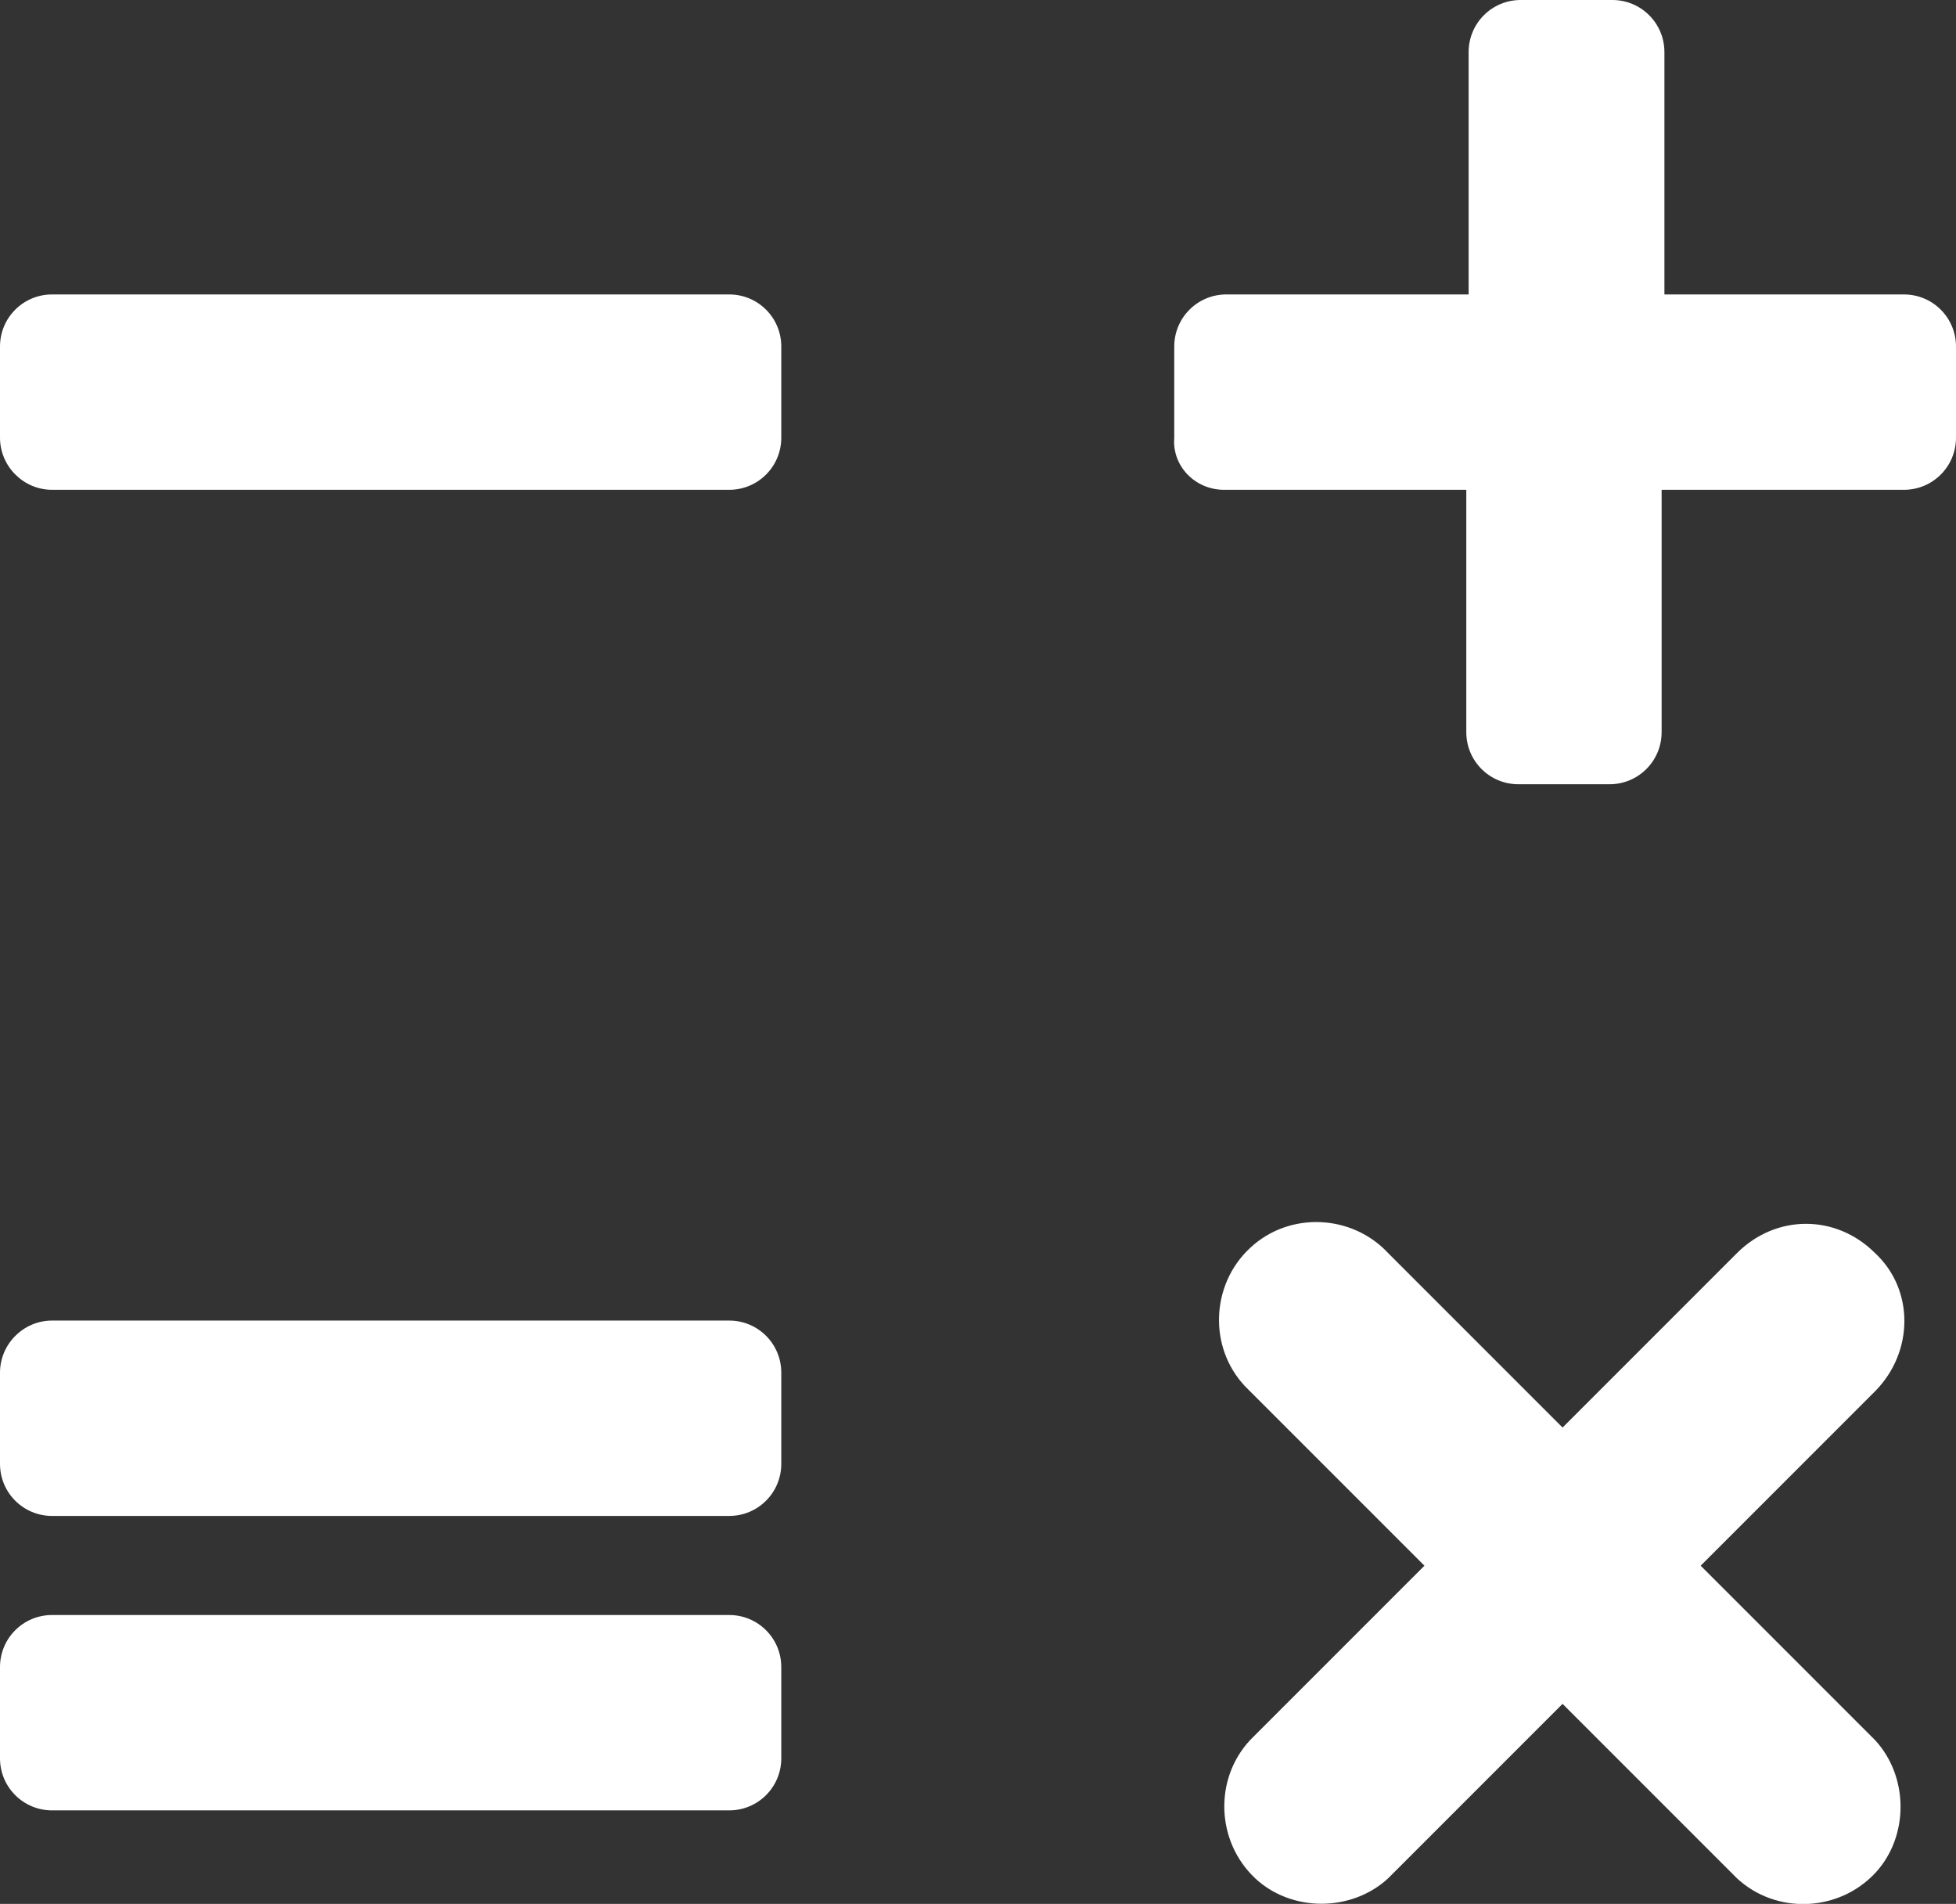 <?xml version="1.0" encoding="utf-8"?>
<!-- Generator: Adobe Illustrator 24.1.2, SVG Export Plug-In . SVG Version: 6.00 Build 0)  -->
<svg version="1.1" id="Layer_1" xmlns="http://www.w3.org/2000/svg" xmlns:xlink="http://www.w3.org/1999/xlink" x="0px" y="0px"
	 viewBox="0 0 420.6 409.3" style="enable-background:new 0 0 420.6 409.3;" xml:space="preserve">
<rect x="0" y="0" width="420.6" height="409.3" fill="#333333" stroke="none"/>
<style type="text/css">
	.st0{fill:#FFFFFF;}
</style>
<g>
	<path class="st0" d="M263.2,105.3h52.1v52.1c0,6.2,5,11.2,11.2,11.2h19.6c6.2,0,11.2-5,11.2-11.2v-52.1h52.1
		c6.2,0,11.2-5,11.2-11.2V74.5c0-6.2-5-11.2-11.2-11.2h-51.5V11.2c0-6.2-5-11.2-11.2-11.2H327c-6.2,0-11.2,5-11.2,11.2v52.1h-52.1
		c-6.2,0-11.2,5-11.2,11.2v19.6C252,100.2,257,105.3,263.2,105.3z"/>
	<path class="st0" d="M403.2,269.4c-8.4-8.4-21.3-8.4-29.7,0L336,306.9l-37.5-37.5c-7.8-8.4-21.3-9-29.7-1.1
		c-8.4,7.8-9,21.3-1.1,29.7c0.6,0.6,0.6,0.6,1.1,1.1l37.5,37.5l-37.5,37.5c-7.8,8.4-7.3,21.8,1.1,29.7c7.8,7.3,20.7,7.3,28.6,0
		l37.5-37.5l37.5,37.5c8.4,7.8,21.8,7.3,29.7-1.1c7.3-7.8,7.3-20.7,0-28.6l-37.5-37.5l37.5-37.5
		C411.6,290.6,411.6,277.2,403.2,269.4L403.2,269.4z"/>
	<path class="st0" d="M11.2,325.9h145.6c6.2,0,11.2-5,11.2-11.2v-19.6c0-6.2-5-11.2-11.2-11.2H11.2C5,283.9,0,289,0,295.1v19.6
		C0,320.9,5,325.9,11.2,325.9L11.2,325.9z"/>
	<path class="st0" d="M11.2,389.2h145.6c6.2,0,11.2-5,11.2-11.2v-19.6c0-6.2-5-11.2-11.2-11.2H11.2c-6.2,0-11.2,5-11.2,11.2V378
		C0,384.2,5,389.2,11.2,389.2L11.2,389.2z"/>
	<path class="st0" d="M11.2,105.3h145.6c6.2,0,11.2-5,11.2-11.2V74.5c0-6.2-5-11.2-11.2-11.2H11.2C5,63.3,0,68.3,0,74.5v19.6
		C0,100.2,5,105.3,11.2,105.3L11.2,105.3z"/>
</g>
</svg>
